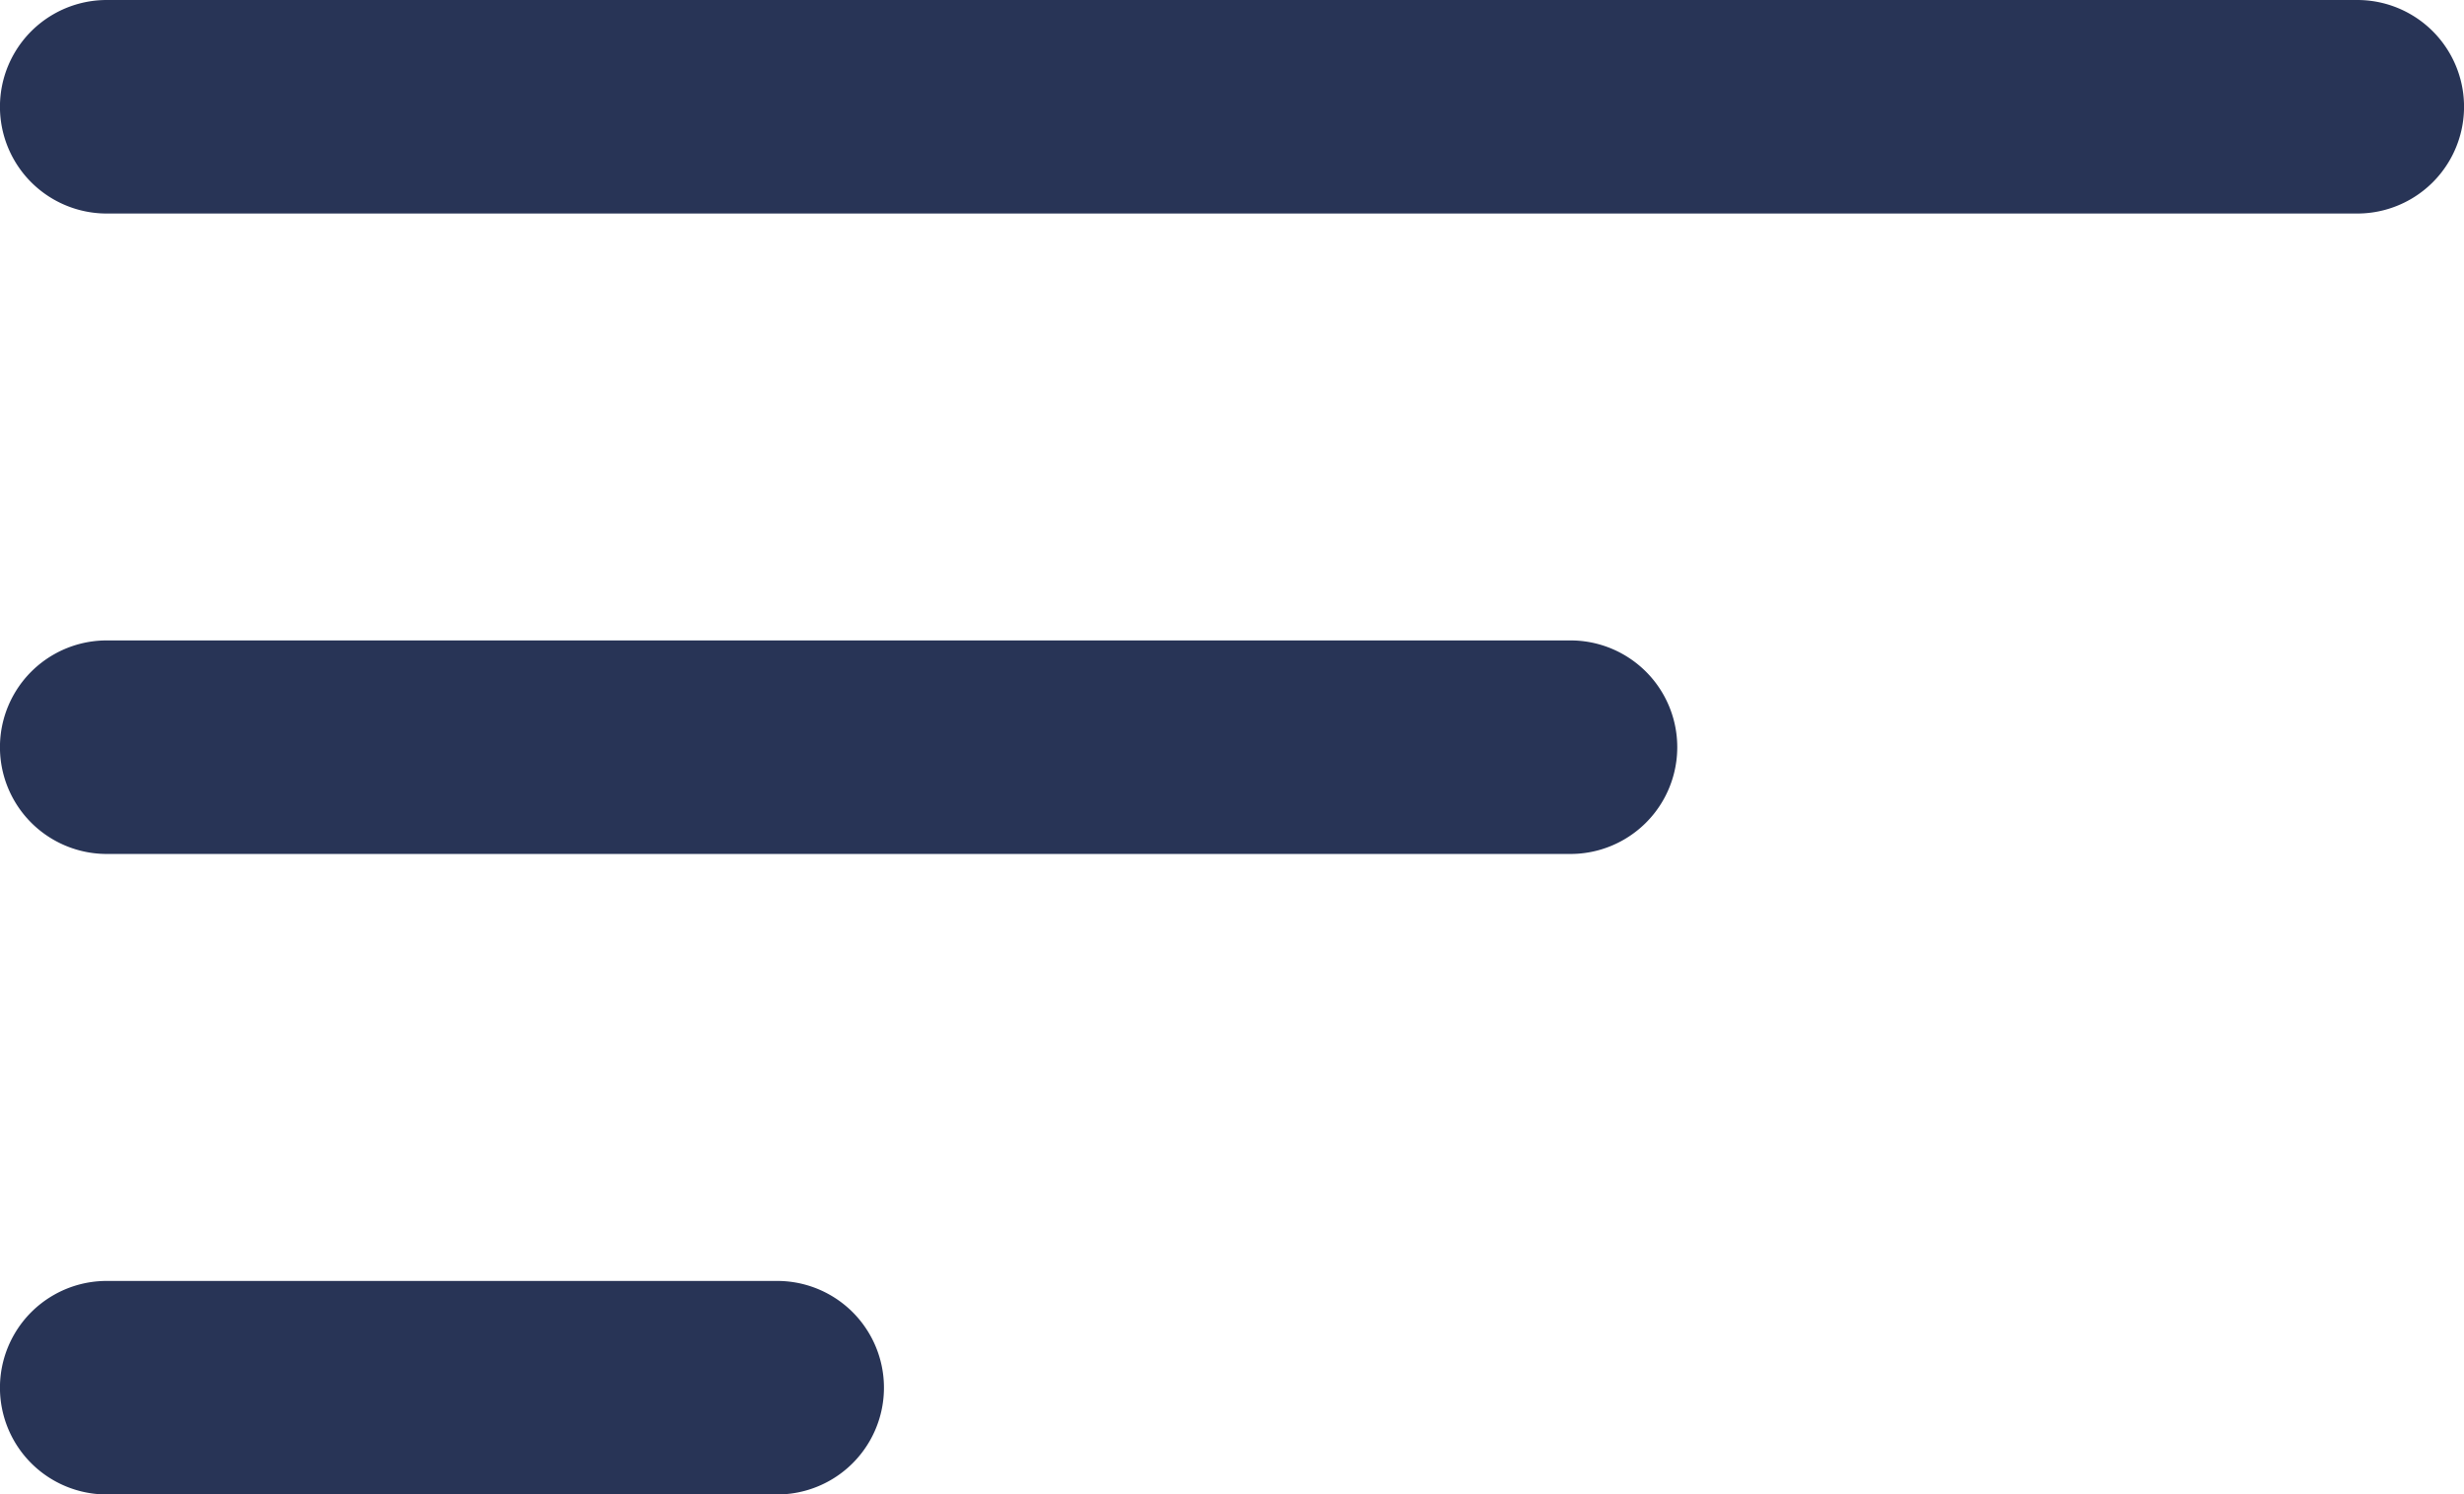 <svg xmlns="http://www.w3.org/2000/svg" viewBox="0 0 28.718 17.42"><defs><style>.cls-1{fill:#283456;}</style></defs><g id="Layer_2" data-name="Layer 2"><g id="Layer_1-2" data-name="Layer 1"><path class="cls-1" d="M27.474,2.489H1.244A1.244,1.244,0,0,1,1.244,0H27.474a1.244,1.244,0,1,1,0,2.489Z"/><path class="cls-1" d="M18.304,9.954H1.244a1.244,1.244,0,0,1,0-2.489H18.304a1.244,1.244,0,1,1,0,2.489Z"/><path class="cls-1" d="M9.058,17.42H1.244a1.244,1.244,0,0,1,0-2.489H9.058a1.244,1.244,0,1,1,0,2.489Z"/></g></g></svg>